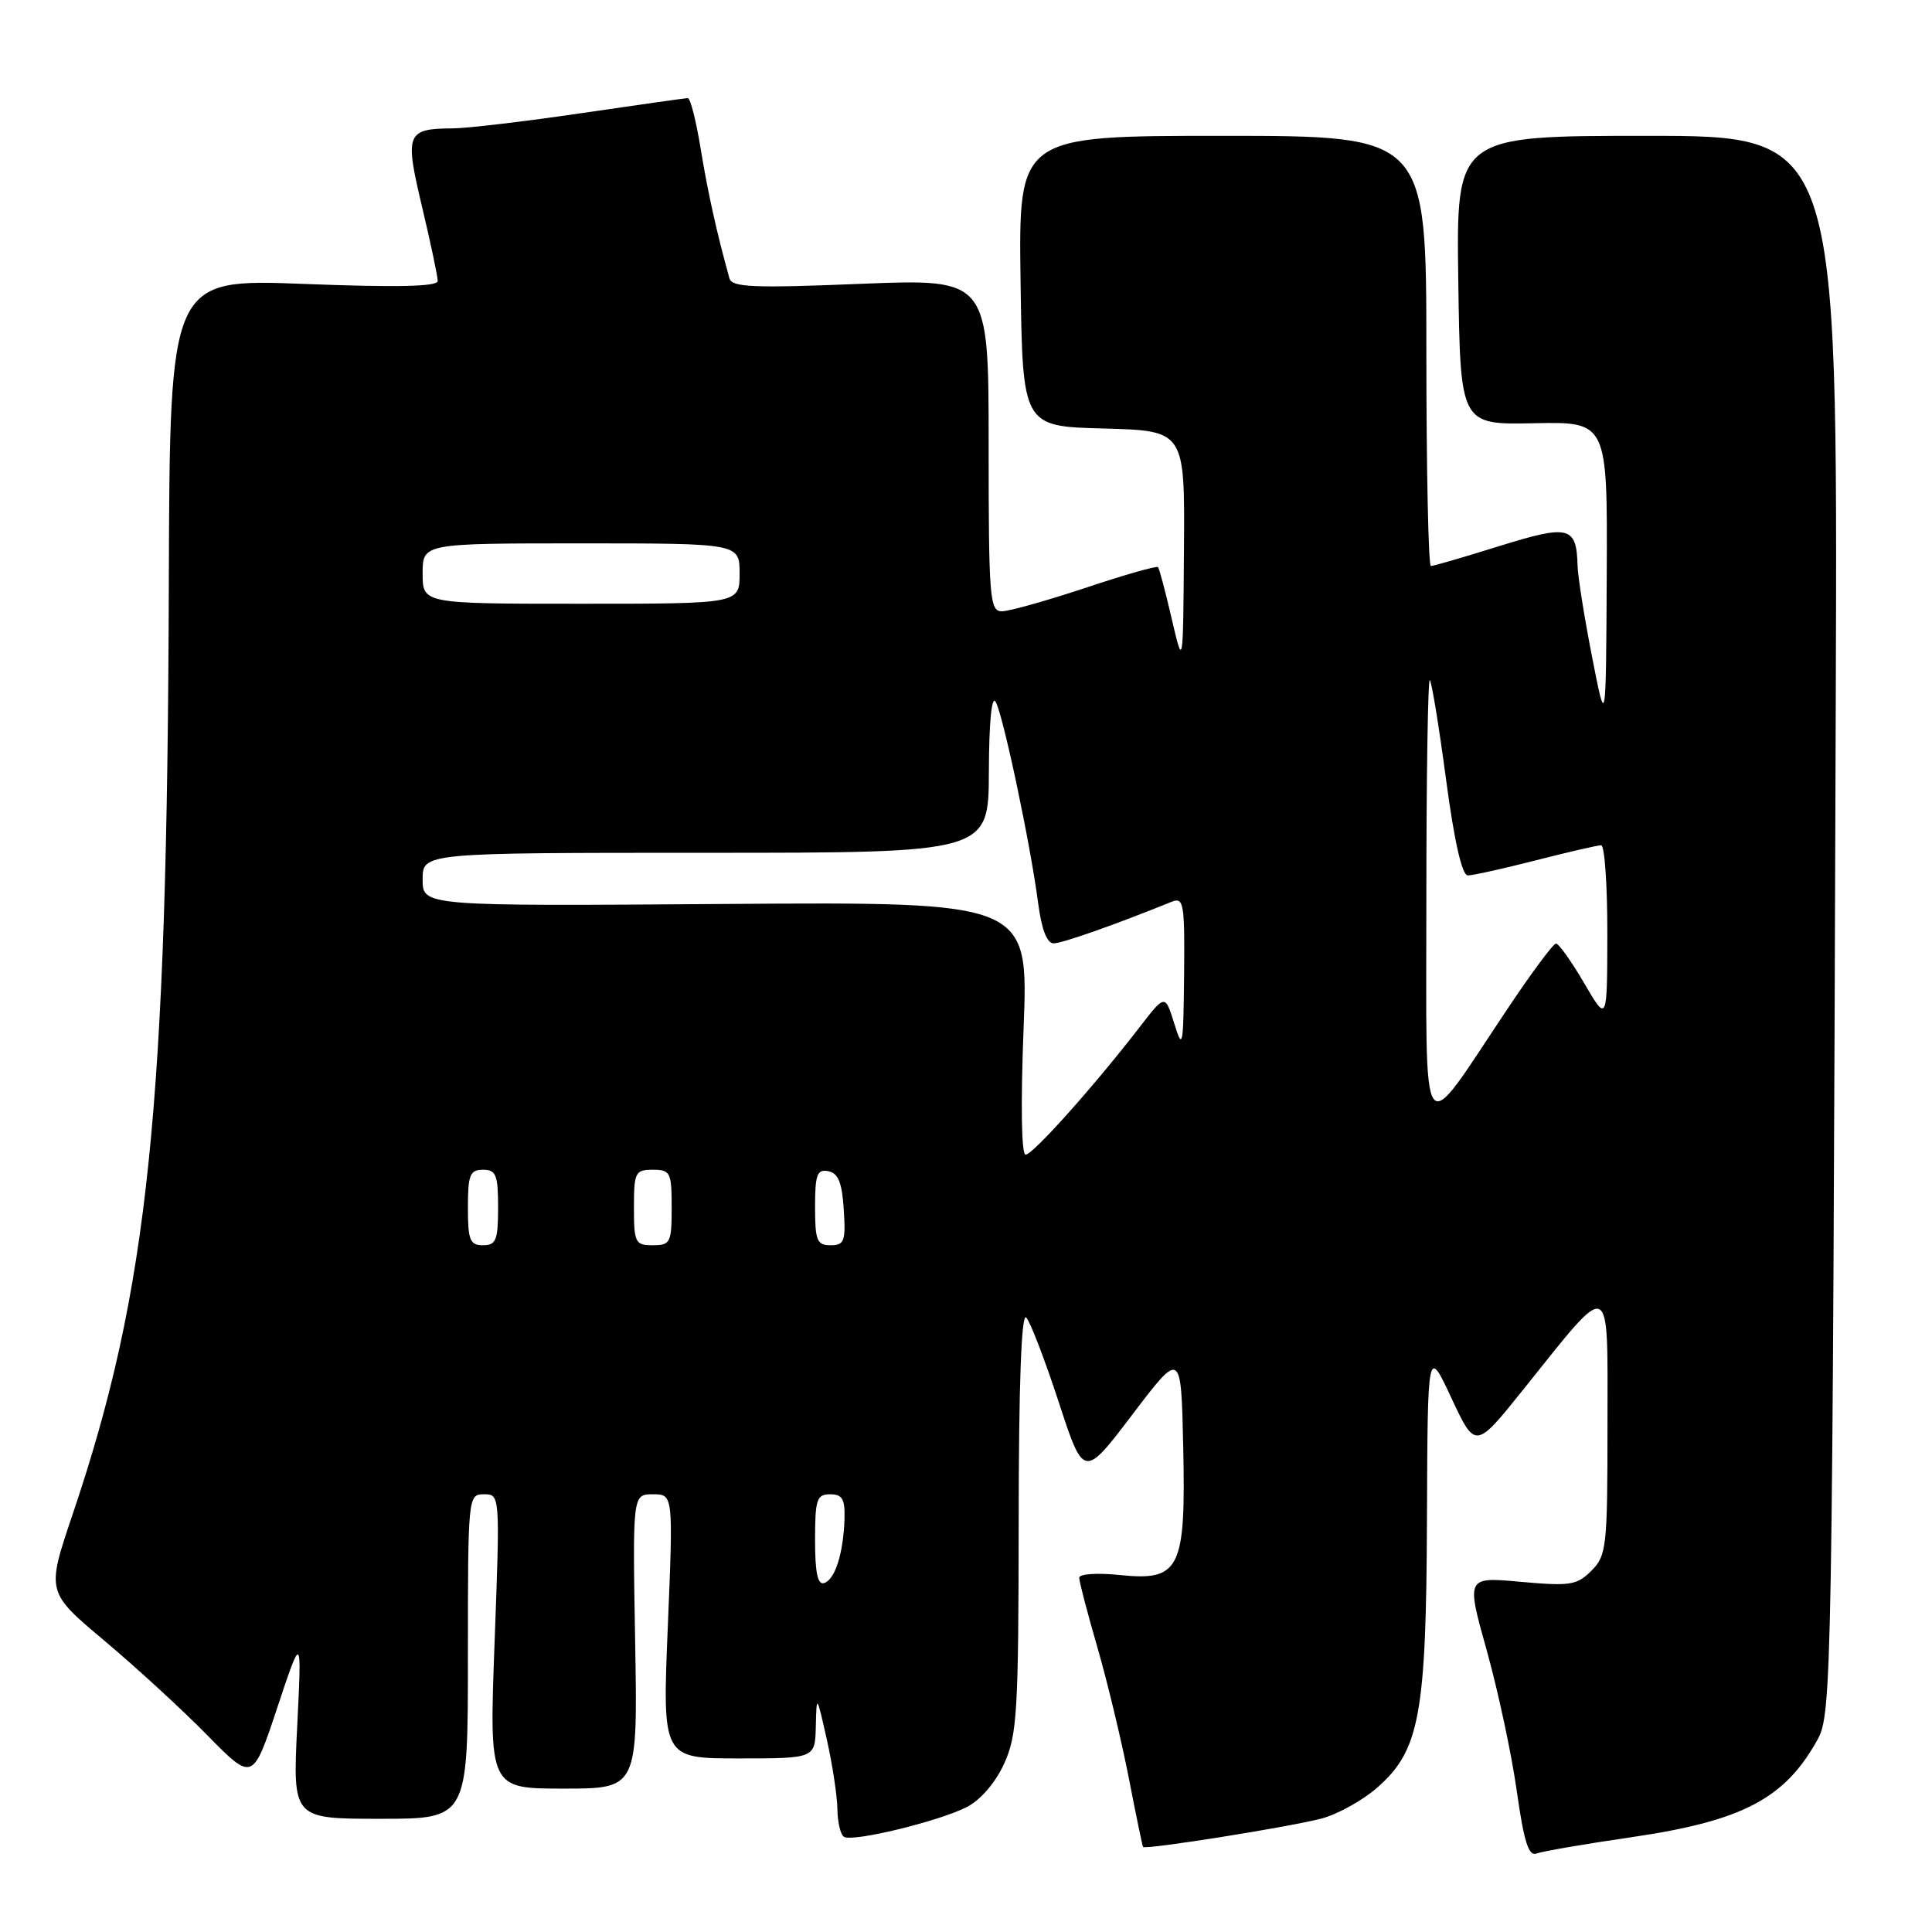 <?xml version="1.0" encoding="UTF-8" standalone="no"?>
<!DOCTYPE svg PUBLIC "-//W3C//DTD SVG 1.1//EN" "http://www.w3.org/Graphics/SVG/1.1/DTD/svg11.dtd" >
<svg xmlns="http://www.w3.org/2000/svg" xmlns:xlink="http://www.w3.org/1999/xlink" version="1.1" viewBox="0 0 256 256">
 <g >
 <path fill="currentColor"
d=" M 216.24 243.43 C 230.89 241.28 236.50 238.34 240.84 230.50 C 242.72 227.10 242.80 222.53 243.25 92.25 C 243.50 18.00 243.50 18.00 218.23 18.00 C 192.96 18.00 192.96 18.00 193.23 37.14 C 193.50 56.28 193.50 56.28 203.25 56.08 C 213.00 55.88 213.00 55.88 212.90 76.19 C 212.80 96.50 212.80 96.50 210.95 87.00 C 209.93 81.78 209.07 76.38 209.04 75.00 C 208.90 69.72 207.93 69.48 198.70 72.35 C 194.03 73.81 189.94 75.00 189.60 75.00 C 189.27 75.00 189.00 62.18 189.00 46.50 C 189.00 18.00 189.00 18.00 161.98 18.00 C 134.96 18.00 134.96 18.00 135.23 37.25 C 135.50 56.50 135.50 56.50 146.25 56.78 C 157.00 57.07 157.00 57.07 156.88 72.78 C 156.77 88.50 156.77 88.50 155.26 82.00 C 154.43 78.42 153.62 75.34 153.44 75.15 C 153.27 74.95 148.93 76.19 143.81 77.90 C 138.69 79.60 133.71 81.00 132.75 81.00 C 131.14 81.00 131.00 79.27 131.00 58.96 C 131.00 36.93 131.00 36.93 114.03 37.61 C 99.90 38.19 96.99 38.07 96.66 36.90 C 94.97 30.82 93.79 25.52 92.85 19.75 C 92.25 16.04 91.48 13.00 91.13 13.00 C 90.78 13.01 84.42 13.91 77.00 15.00 C 69.58 16.09 61.92 17.00 60.00 17.01 C 53.84 17.05 53.60 17.65 55.93 27.43 C 57.07 32.23 58.00 36.64 58.00 37.23 C 58.00 37.98 52.65 38.10 40.25 37.62 C 22.50 36.94 22.50 36.94 22.37 77.22 C 22.16 147.02 19.69 170.89 9.60 200.73 C 6.15 210.95 6.15 210.95 13.82 217.39 C 18.05 220.94 24.20 226.59 27.49 229.95 C 33.49 236.05 33.49 236.05 36.74 226.28 C 39.99 216.50 39.99 216.50 39.38 228.75 C 38.78 241.00 38.78 241.00 50.39 241.00 C 62.00 241.00 62.00 241.00 62.00 219.50 C 62.00 198.22 62.02 198.00 64.13 198.00 C 66.26 198.00 66.26 198.03 65.54 217.50 C 64.81 237.00 64.81 237.00 74.66 237.00 C 84.50 237.00 84.50 237.00 84.16 217.50 C 83.82 198.00 83.82 198.00 86.52 198.00 C 89.21 198.00 89.21 198.00 88.49 215.50 C 87.76 233.00 87.76 233.00 97.88 233.00 C 108.00 233.00 108.00 233.00 108.10 228.75 C 108.20 224.51 108.21 224.51 109.56 230.50 C 110.30 233.80 110.93 237.94 110.96 239.69 C 110.98 241.45 111.37 243.11 111.83 243.39 C 112.99 244.11 124.48 241.32 128.13 239.43 C 129.94 238.50 131.92 236.19 133.06 233.68 C 134.78 229.90 134.96 226.84 134.98 201.55 C 134.99 183.56 135.34 173.94 135.97 174.57 C 136.50 175.10 138.43 180.12 140.27 185.73 C 143.60 195.92 143.60 195.92 150.05 187.43 C 156.50 178.94 156.50 178.94 156.78 191.60 C 157.14 207.94 156.37 209.52 148.39 208.70 C 145.40 208.39 143.00 208.55 143.00 209.06 C 143.00 209.56 144.08 213.71 145.41 218.28 C 146.73 222.85 148.60 230.62 149.56 235.54 C 150.52 240.47 151.37 244.60 151.46 244.73 C 151.75 245.13 171.08 242.05 175.13 240.96 C 177.27 240.39 180.59 238.54 182.50 236.86 C 188.12 231.93 188.99 227.20 189.08 201.07 C 189.17 178.50 189.17 178.50 192.33 185.27 C 195.50 192.04 195.50 192.04 201.90 184.05 C 213.73 169.30 213.00 168.99 213.00 188.83 C 213.00 205.01 212.88 206.12 210.87 208.13 C 208.95 210.05 208.05 210.19 201.51 209.60 C 194.27 208.94 194.27 208.94 197.01 218.72 C 198.51 224.10 200.30 232.47 200.98 237.31 C 201.93 244.05 202.55 246.00 203.60 245.60 C 204.36 245.31 210.04 244.33 216.24 243.43 Z  M 108.00 204.08 C 108.00 198.67 108.22 198.00 110.00 198.00 C 111.61 198.00 111.98 198.63 111.90 201.25 C 111.76 205.79 110.66 209.28 109.22 209.76 C 108.35 210.05 108.00 208.43 108.00 204.08 Z  M 62.00 160.00 C 62.00 155.67 62.27 155.00 64.00 155.00 C 65.73 155.00 66.00 155.67 66.00 160.00 C 66.00 164.33 65.73 165.00 64.00 165.00 C 62.27 165.00 62.00 164.33 62.00 160.00 Z  M 84.00 160.00 C 84.00 155.33 84.17 155.00 86.50 155.00 C 88.83 155.00 89.00 155.33 89.00 160.00 C 89.00 164.67 88.83 165.00 86.50 165.00 C 84.17 165.00 84.00 164.67 84.00 160.00 Z  M 108.00 159.93 C 108.00 155.64 108.27 154.90 109.75 155.19 C 111.07 155.44 111.58 156.69 111.80 160.26 C 112.08 164.47 111.88 165.00 110.05 165.00 C 108.25 165.00 108.00 164.38 108.00 159.93 Z  M 135.63 136.25 C 136.29 119.50 136.29 119.50 96.15 119.78 C 56.00 120.07 56.00 120.07 56.00 116.53 C 56.00 113.00 56.00 113.00 93.50 113.00 C 131.00 113.00 131.00 113.00 131.03 102.25 C 131.05 95.68 131.40 92.08 131.93 93.00 C 132.92 94.72 136.56 111.95 137.57 119.75 C 138.02 123.15 138.73 125.00 139.61 125.00 C 140.73 125.00 147.79 122.52 155.25 119.49 C 156.85 118.85 156.99 119.65 156.90 129.14 C 156.80 138.78 156.71 139.23 155.59 135.61 C 154.38 131.73 154.38 131.73 151.00 136.11 C 144.98 143.91 136.86 153.00 135.90 153.00 C 135.34 153.00 135.24 146.35 135.63 136.25 Z  M 189.00 119.08 C 189.00 102.90 189.21 89.87 189.46 90.12 C 189.71 90.37 190.68 96.30 191.61 103.29 C 192.70 111.49 193.73 116.00 194.49 116.00 C 195.15 116.00 199.20 115.10 203.50 114.00 C 207.80 112.90 211.70 112.00 212.16 112.00 C 212.62 112.00 212.99 117.29 212.98 123.75 C 212.96 135.50 212.96 135.50 209.90 130.25 C 208.21 127.36 206.53 125.01 206.17 125.03 C 205.80 125.05 202.88 128.98 199.68 133.78 C 187.98 151.28 189.01 152.70 189.00 119.08 Z  M 56.00 76.00 C 56.00 72.00 56.00 72.00 77.00 72.00 C 98.00 72.00 98.00 72.00 98.00 76.00 C 98.00 80.00 98.00 80.00 77.00 80.00 C 56.00 80.00 56.00 80.00 56.00 76.00 Z "/>
</g>
</svg>